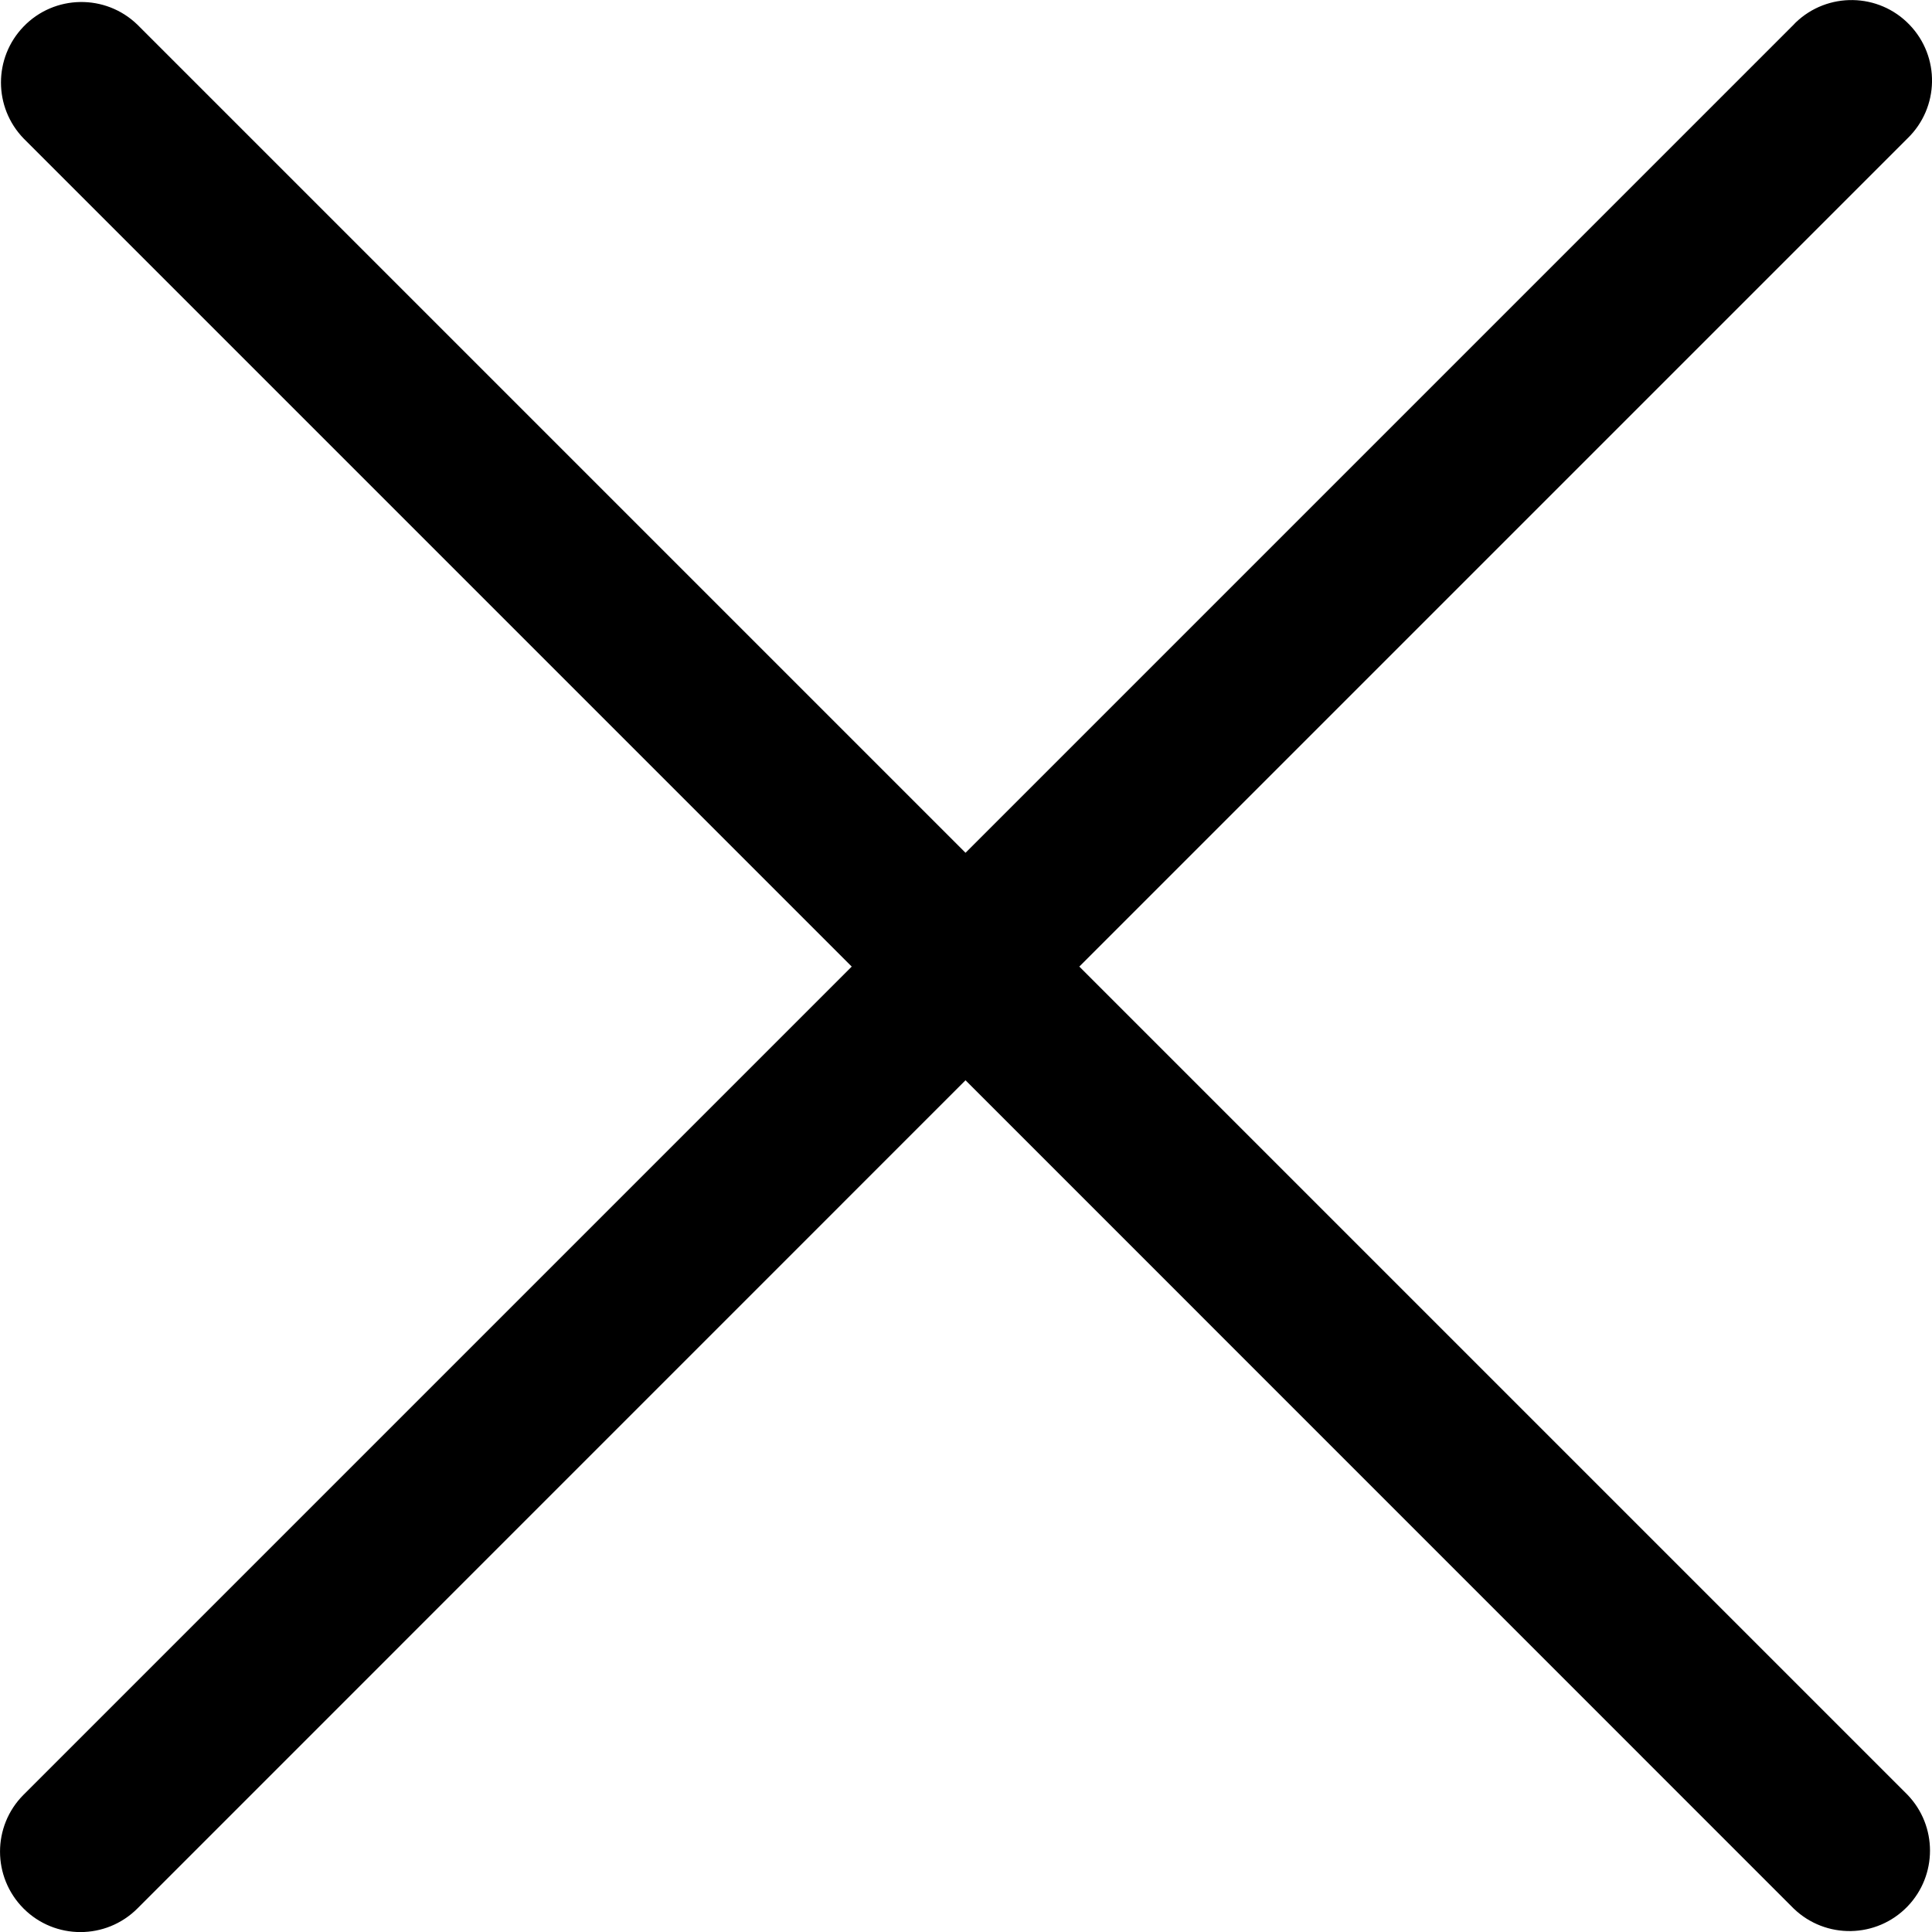 <svg width="20" height="20" viewBox="0 0 20 20" fill="none" xmlns="http://www.w3.org/2000/svg"><path d="M11.173 10.006L19.746 1.433C20.077 1.113 20.086 0.586 19.766 0.255C19.447 -0.076 18.919 -0.085 18.588 0.234C18.582 0.241 18.575 0.248 18.568 0.255L9.995 8.828L1.422 0.255C1.091 -0.065 0.563 -0.056 0.244 0.275C-0.068 0.598 -0.068 1.11 0.244 1.433L8.817 10.006L0.244 18.579C-0.081 18.904 -0.081 19.431 0.244 19.757C0.569 20.082 1.096 20.082 1.422 19.757L9.995 11.183L18.568 19.757C18.899 20.076 19.426 20.067 19.746 19.736C20.057 19.413 20.057 18.902 19.746 18.579L11.173 10.006Z" fill="black"/></svg>
